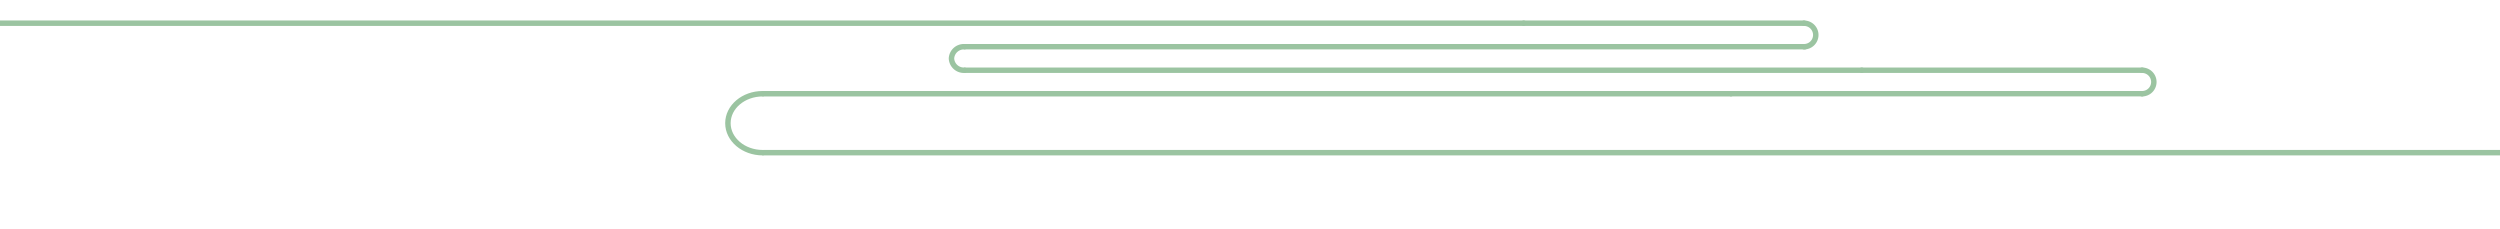 <svg xmlns="http://www.w3.org/2000/svg" width="917" height="84" viewBox="0 0 917 84"><defs><style>.cls-1{fill:none;stroke:#9bc4a1;stroke-linecap:round;stroke-miterlimit:10;stroke-width:2px;}</style></defs><g id="Layer_3" data-name="Layer 3"><path class="cls-1" d="M353.74,25.76A4.54,4.54,0,0,1,349,21.45a4.54,4.54,0,0,1,4.74-4.31"/><path class="cls-1" d="M661.72,8.52a4.31,4.31,0,0,1,0,8.62"/><path class="cls-1" d="M785.72,25.76a4.31,4.31,0,0,1,0,8.62"/><path class="cls-1" d="M279.74,56c-7,0-12.74-4.84-12.74-10.81s5.7-10.81,12.74-10.81"/><line class="cls-1" x1="558.89" y1="8.51" x2="661.72" y2="8.51"/><line class="cls-1" x1="-74" y1="8.51" x2="558.89" y2="8.51"/><line class="cls-1" x1="354" y1="17.13" x2="662" y2="17.13"/><line class="cls-1" x1="682.89" y1="25.76" x2="785.72" y2="25.76"/><line class="cls-1" x1="354" y1="25.76" x2="682.89" y2="25.76"/><line class="cls-1" x1="635.01" y1="34.37" x2="785.73" y2="34.37"/><line class="cls-1" x1="280" y1="34.38" x2="634.89" y2="34.38"/><line class="cls-1" x1="280" y1="56" x2="928" y2="56"/></g></svg>